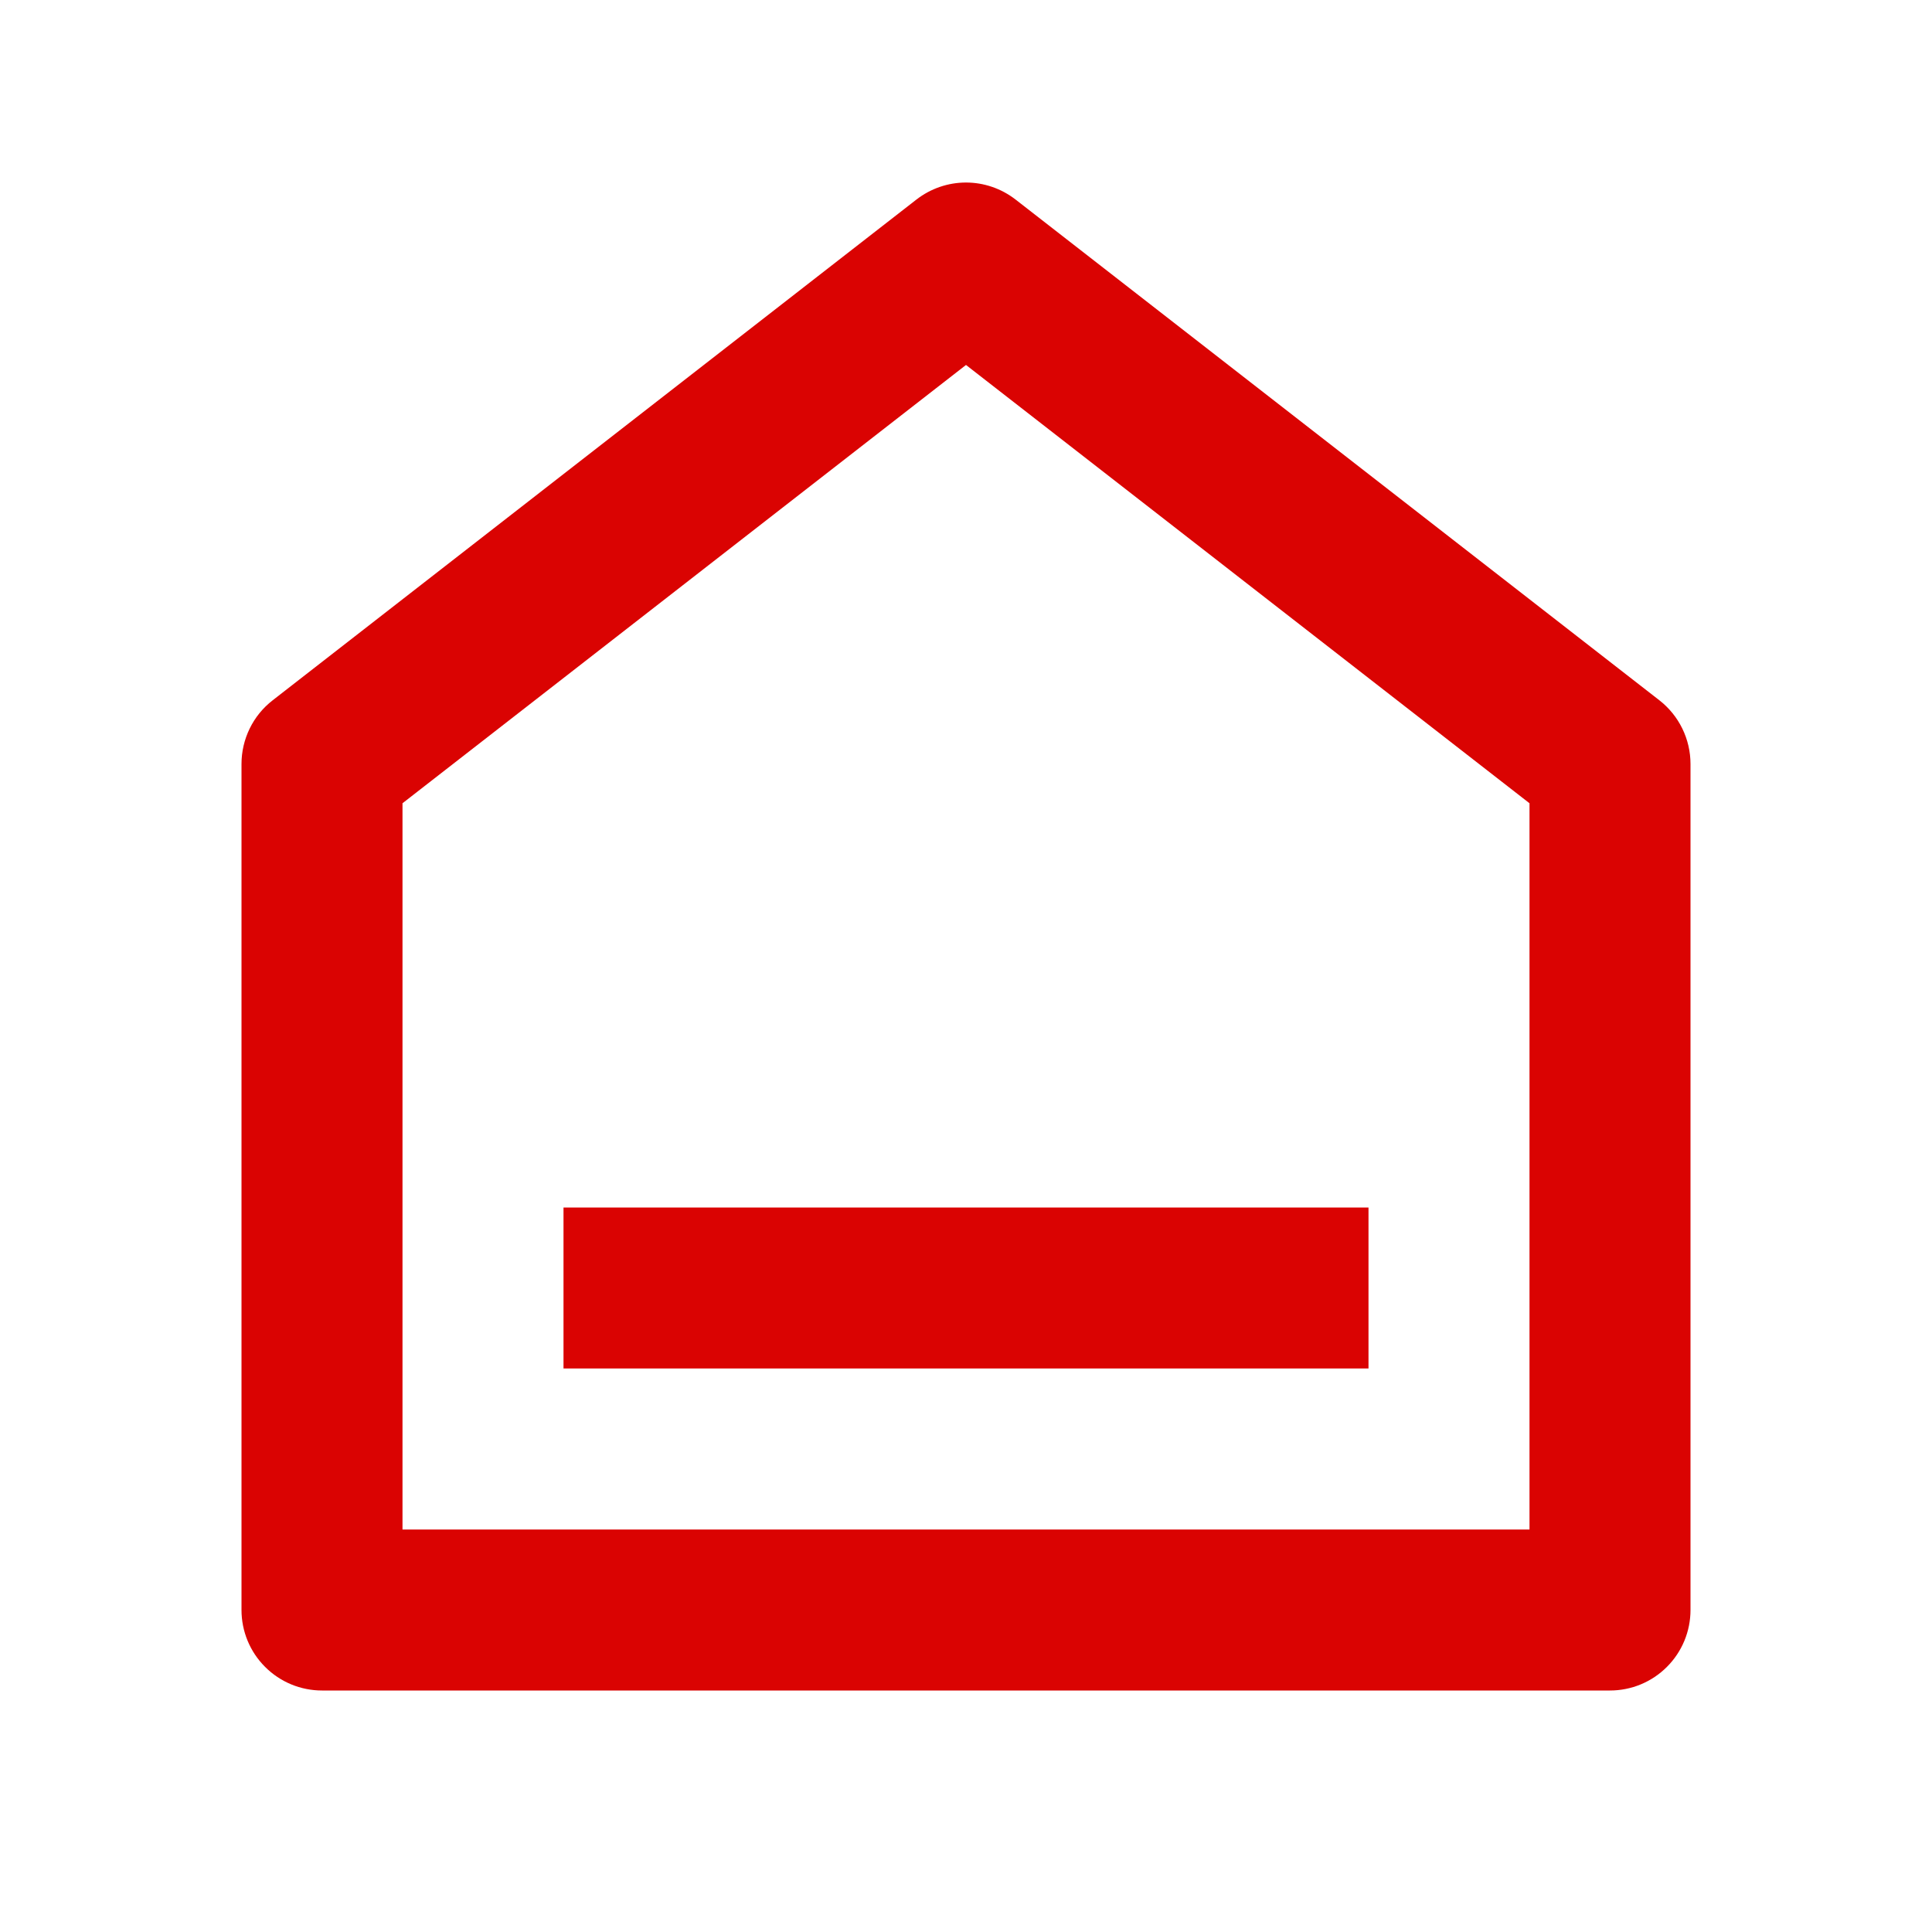<svg width="42" height="42" viewBox="0 0 42 42" fill="none" xmlns="http://www.w3.org/2000/svg">
<path d="M36.75 35C36.75 35.464 36.566 35.909 36.237 36.237C35.909 36.566 35.464 36.75 35 36.75H7C6.536 36.75 6.091 36.566 5.763 36.237C5.434 35.909 5.25 35.464 5.25 35V16.608C5.25 16.341 5.311 16.078 5.428 15.838C5.545 15.598 5.715 15.389 5.926 15.225L19.925 4.336C20.233 4.098 20.611 3.968 21 3.968C21.389 3.968 21.767 4.098 22.075 4.336L36.075 15.225C36.285 15.389 36.455 15.598 36.572 15.838C36.689 16.078 36.75 16.341 36.75 16.608V35ZM33.25 33.25V17.462L21 7.934L8.75 17.462V33.25H33.25ZM12.25 26.25H29.75V29.75H12.25V26.25Z" fill="#DA0302"/>
</svg>

